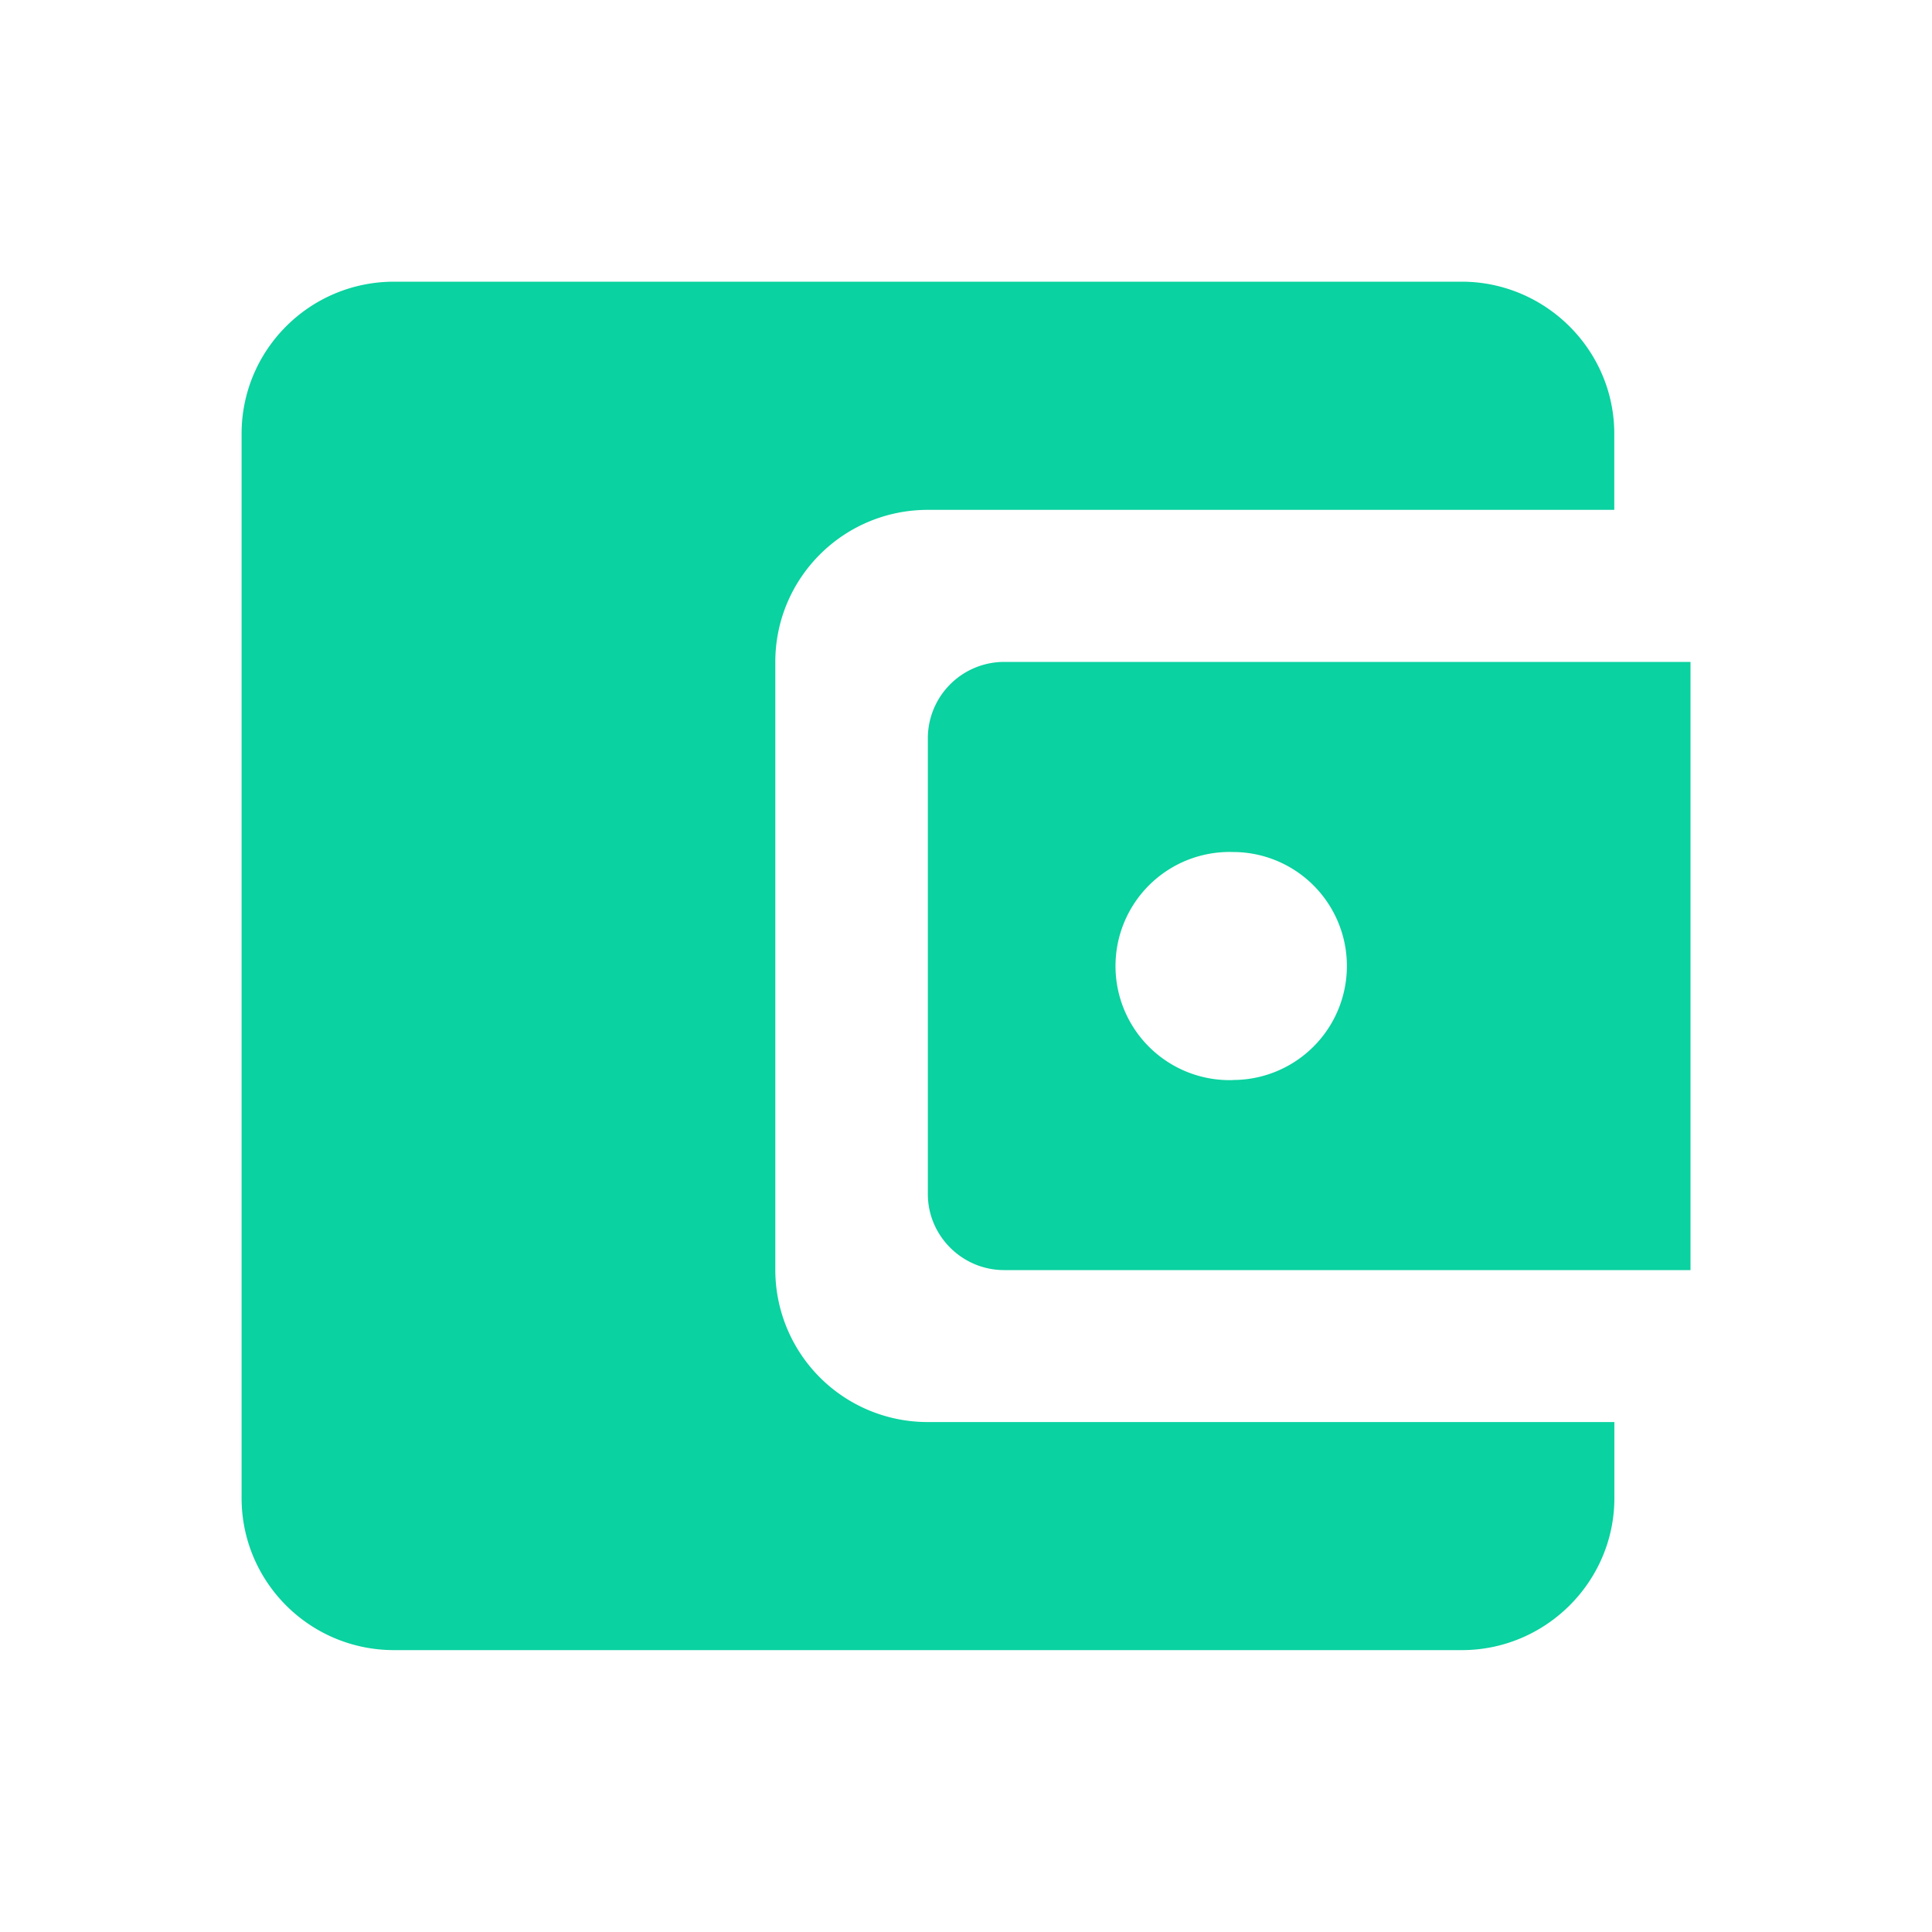 <svg fill="#0ad2a0" viewBox="0 0 20 20" xmlns="http://www.w3.org/2000/svg" class="sc-bdvvtL dYnyKd"><path  d="M8.026 13.148V6.852c0-.866.703-1.574 1.58-1.574h7.105V4.49c0-.866-.711-1.574-1.58-1.574H4.08c-.876 0-1.579.708-1.579 1.574v11.018c0 .866.703 1.574 1.579 1.574h11.053c.868 0 1.579-.708 1.579-1.574v-.787H9.605a1.576 1.576 0 01-1.579-1.574zm2.369-6.296a.791.791 0 00-.79.787v4.722c0 .433.356.787.79.787H17.5V6.852h-7.105zm2.368 4.329a1.181 1.181 0 110-2.361 1.18 1.18 0 110 2.36z"></path></svg>